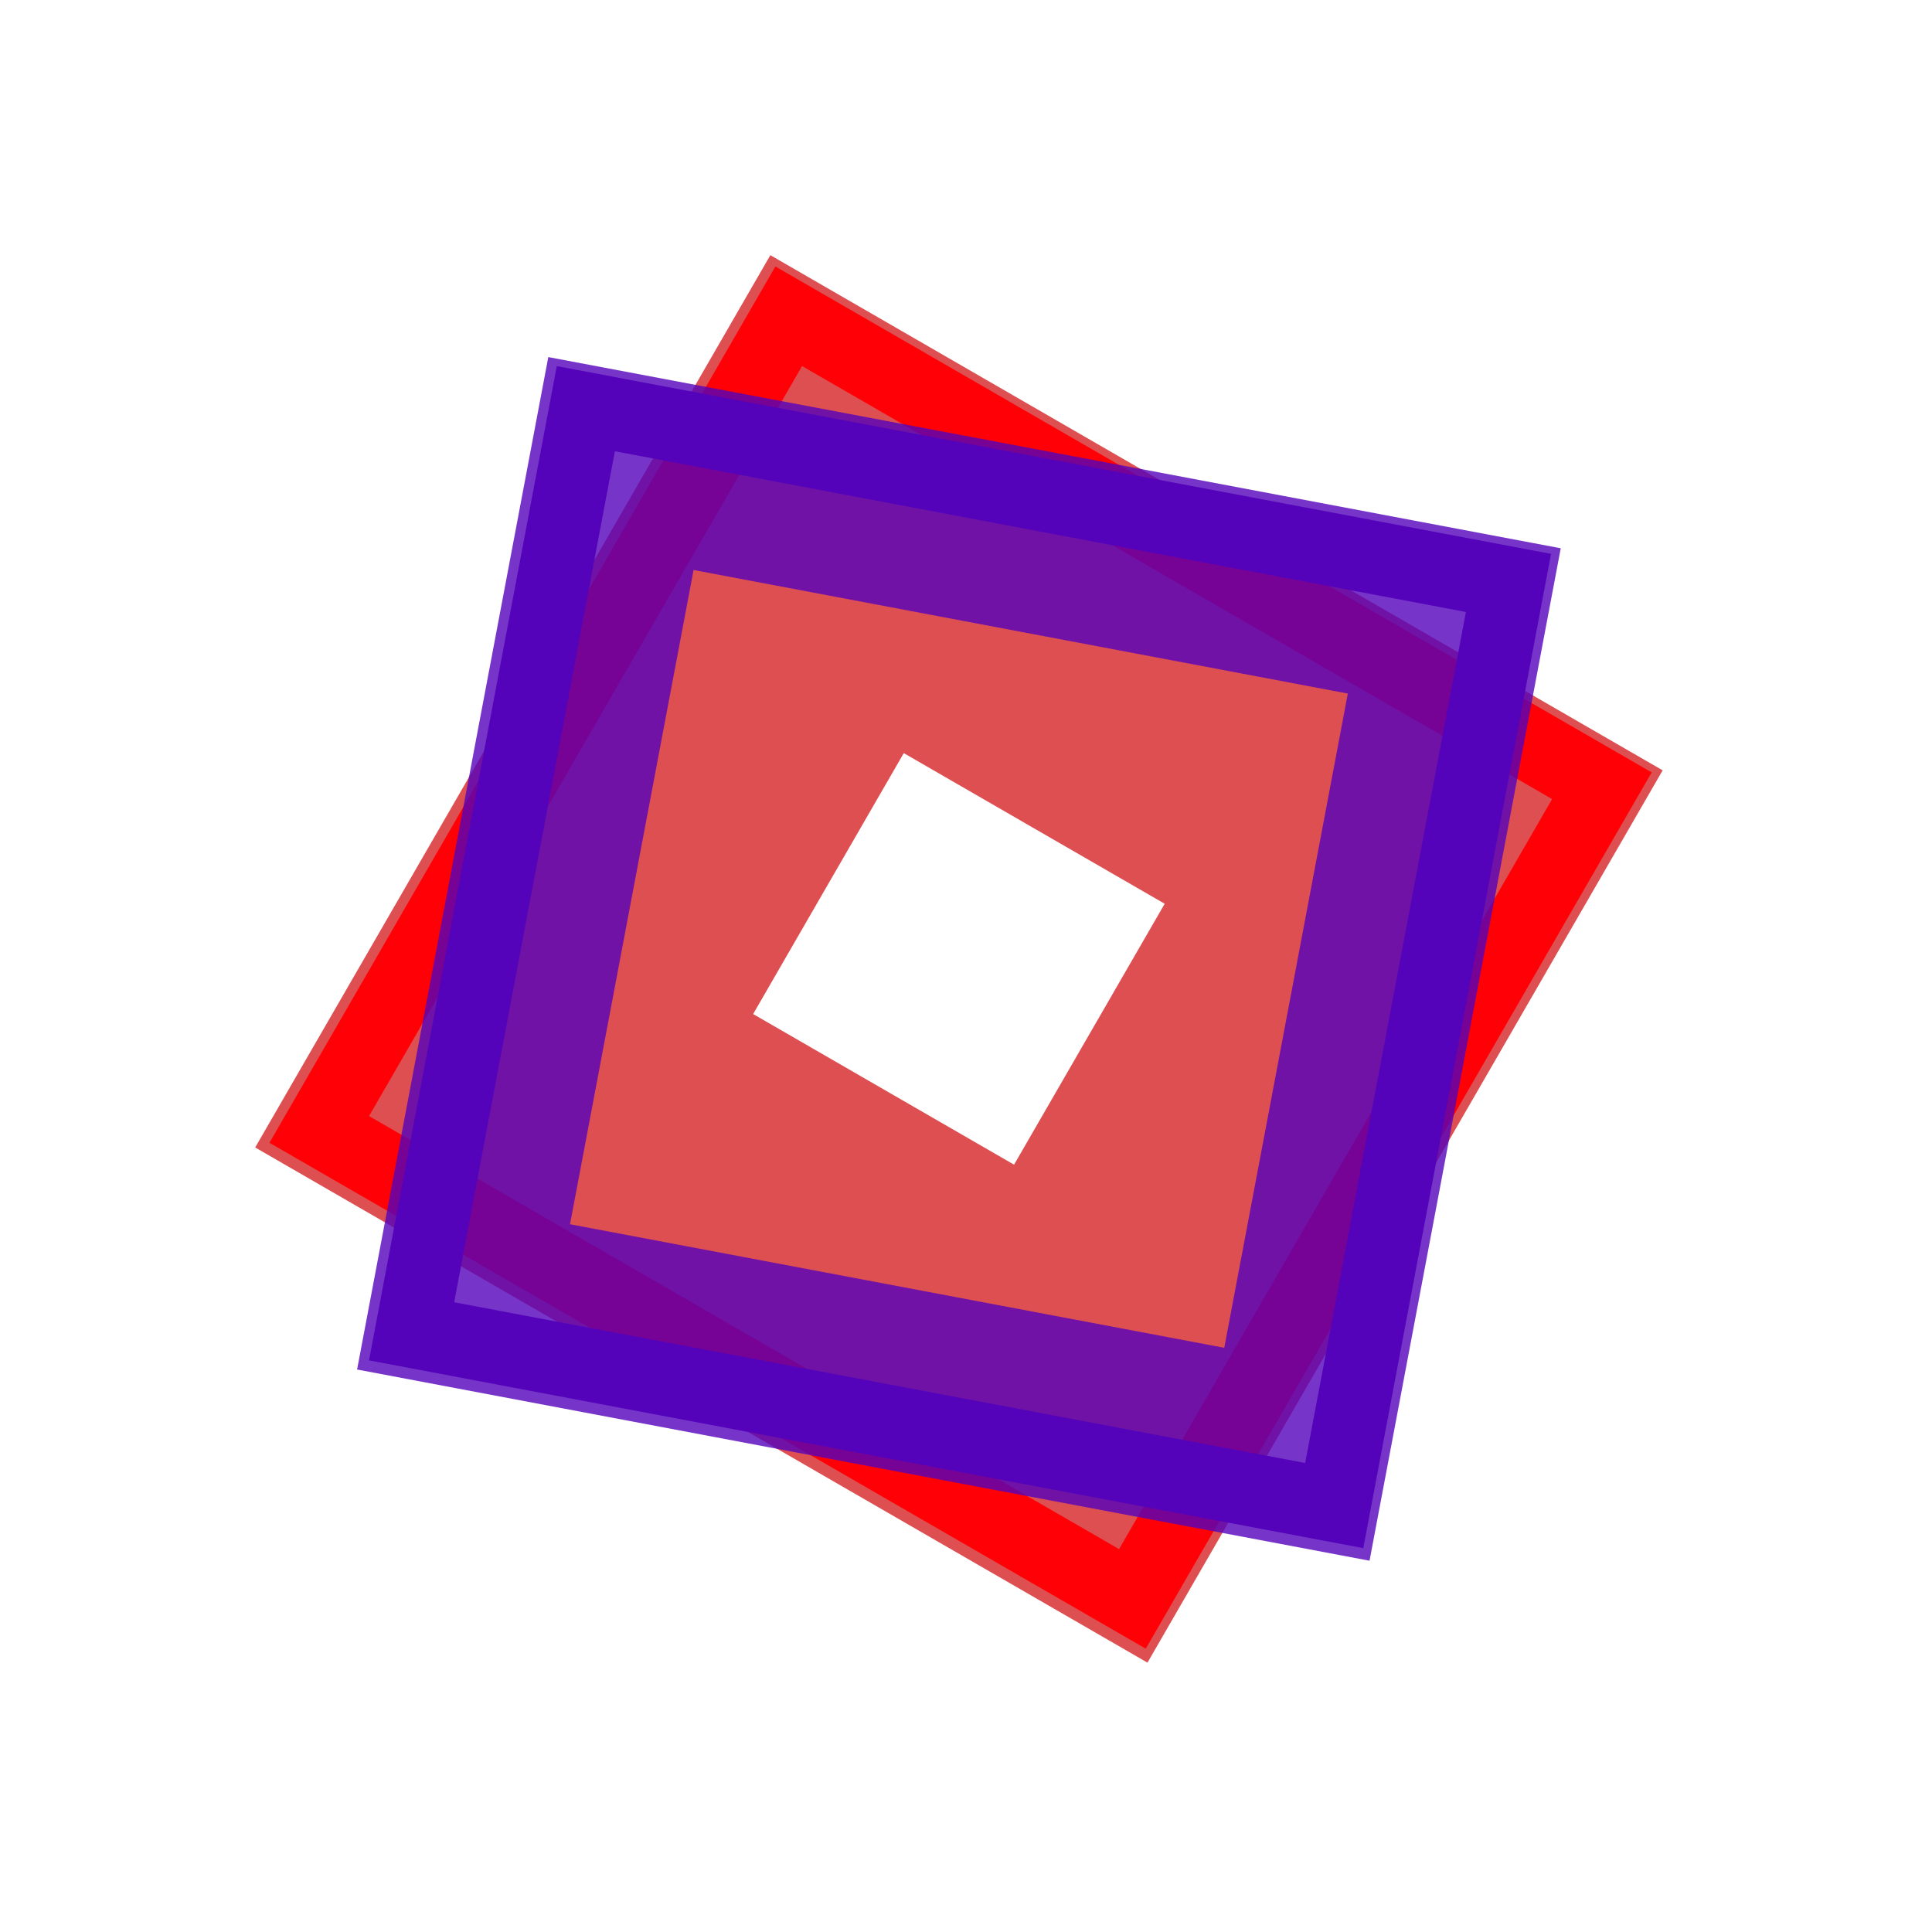 <svg width="53" height="53" viewBox="0 0 53 53" fill="none" xmlns="http://www.w3.org/2000/svg">
<g filter="url(#filter0_f)">
<rect x="22.963" y="13.83" width="18.265" height="18.265" transform="rotate(30 22.963 13.83)" stroke="#D52327" stroke-opacity="0.8" stroke-width="10"/>
</g>
<g filter="url(#filter1_f)">
<rect x="21.637" y="8.676" width="25.758" height="25.758" transform="rotate(30 21.637 8.676)" stroke="#FF0006" stroke-width="2"/>
</g>
<g filter="url(#filter2_f)">
<rect x="17.034" y="12.716" width="23.265" height="23.265" transform="rotate(10.695 17.034 12.716)" stroke="#5403BA" stroke-opacity="0.8" stroke-width="5"/>
</g>
<g filter="url(#filter3_f)">
<rect x="16.071" y="11.211" width="25.758" height="25.758" transform="rotate(10.695 16.071 11.211)" stroke="#5403BA" stroke-width="2"/>
</g>
<defs>
<filter id="filter0_f" x="0" y="0" width="52.611" height="52.611" filterUnits="userSpaceOnUse" color-interpolation-filters="sRGB">
<feFlood flood-opacity="0" result="BackgroundImageFix"/>
<feBlend mode="normal" in="SourceGraphic" in2="BackgroundImageFix" result="shape"/>
<feGaussianBlur stdDeviation="3.5" result="effect1_foregroundBlur"/>
</filter>
<filter id="filter1_f" x="6.392" y="6.31" width="39.917" height="39.917" filterUnits="userSpaceOnUse" color-interpolation-filters="sRGB">
<feFlood flood-opacity="0" result="BackgroundImageFix"/>
<feBlend mode="normal" in="SourceGraphic" in2="BackgroundImageFix" result="shape"/>
<feGaussianBlur stdDeviation="0.5" result="effect1_foregroundBlur"/>
</filter>
<filter id="filter2_f" x="2.796" y="2.795" width="47.02" height="47.02" filterUnits="userSpaceOnUse" color-interpolation-filters="sRGB">
<feFlood flood-opacity="0" result="BackgroundImageFix"/>
<feBlend mode="normal" in="SourceGraphic" in2="BackgroundImageFix" result="shape"/>
<feGaussianBlur stdDeviation="3.5" result="effect1_foregroundBlur"/>
</filter>
<filter id="filter3_f" x="9.122" y="9.043" width="34.427" height="34.427" filterUnits="userSpaceOnUse" color-interpolation-filters="sRGB">
<feFlood flood-opacity="0" result="BackgroundImageFix"/>
<feBlend mode="normal" in="SourceGraphic" in2="BackgroundImageFix" result="shape"/>
<feGaussianBlur stdDeviation="0.5" result="effect1_foregroundBlur"/>
</filter>
</defs>
</svg>
